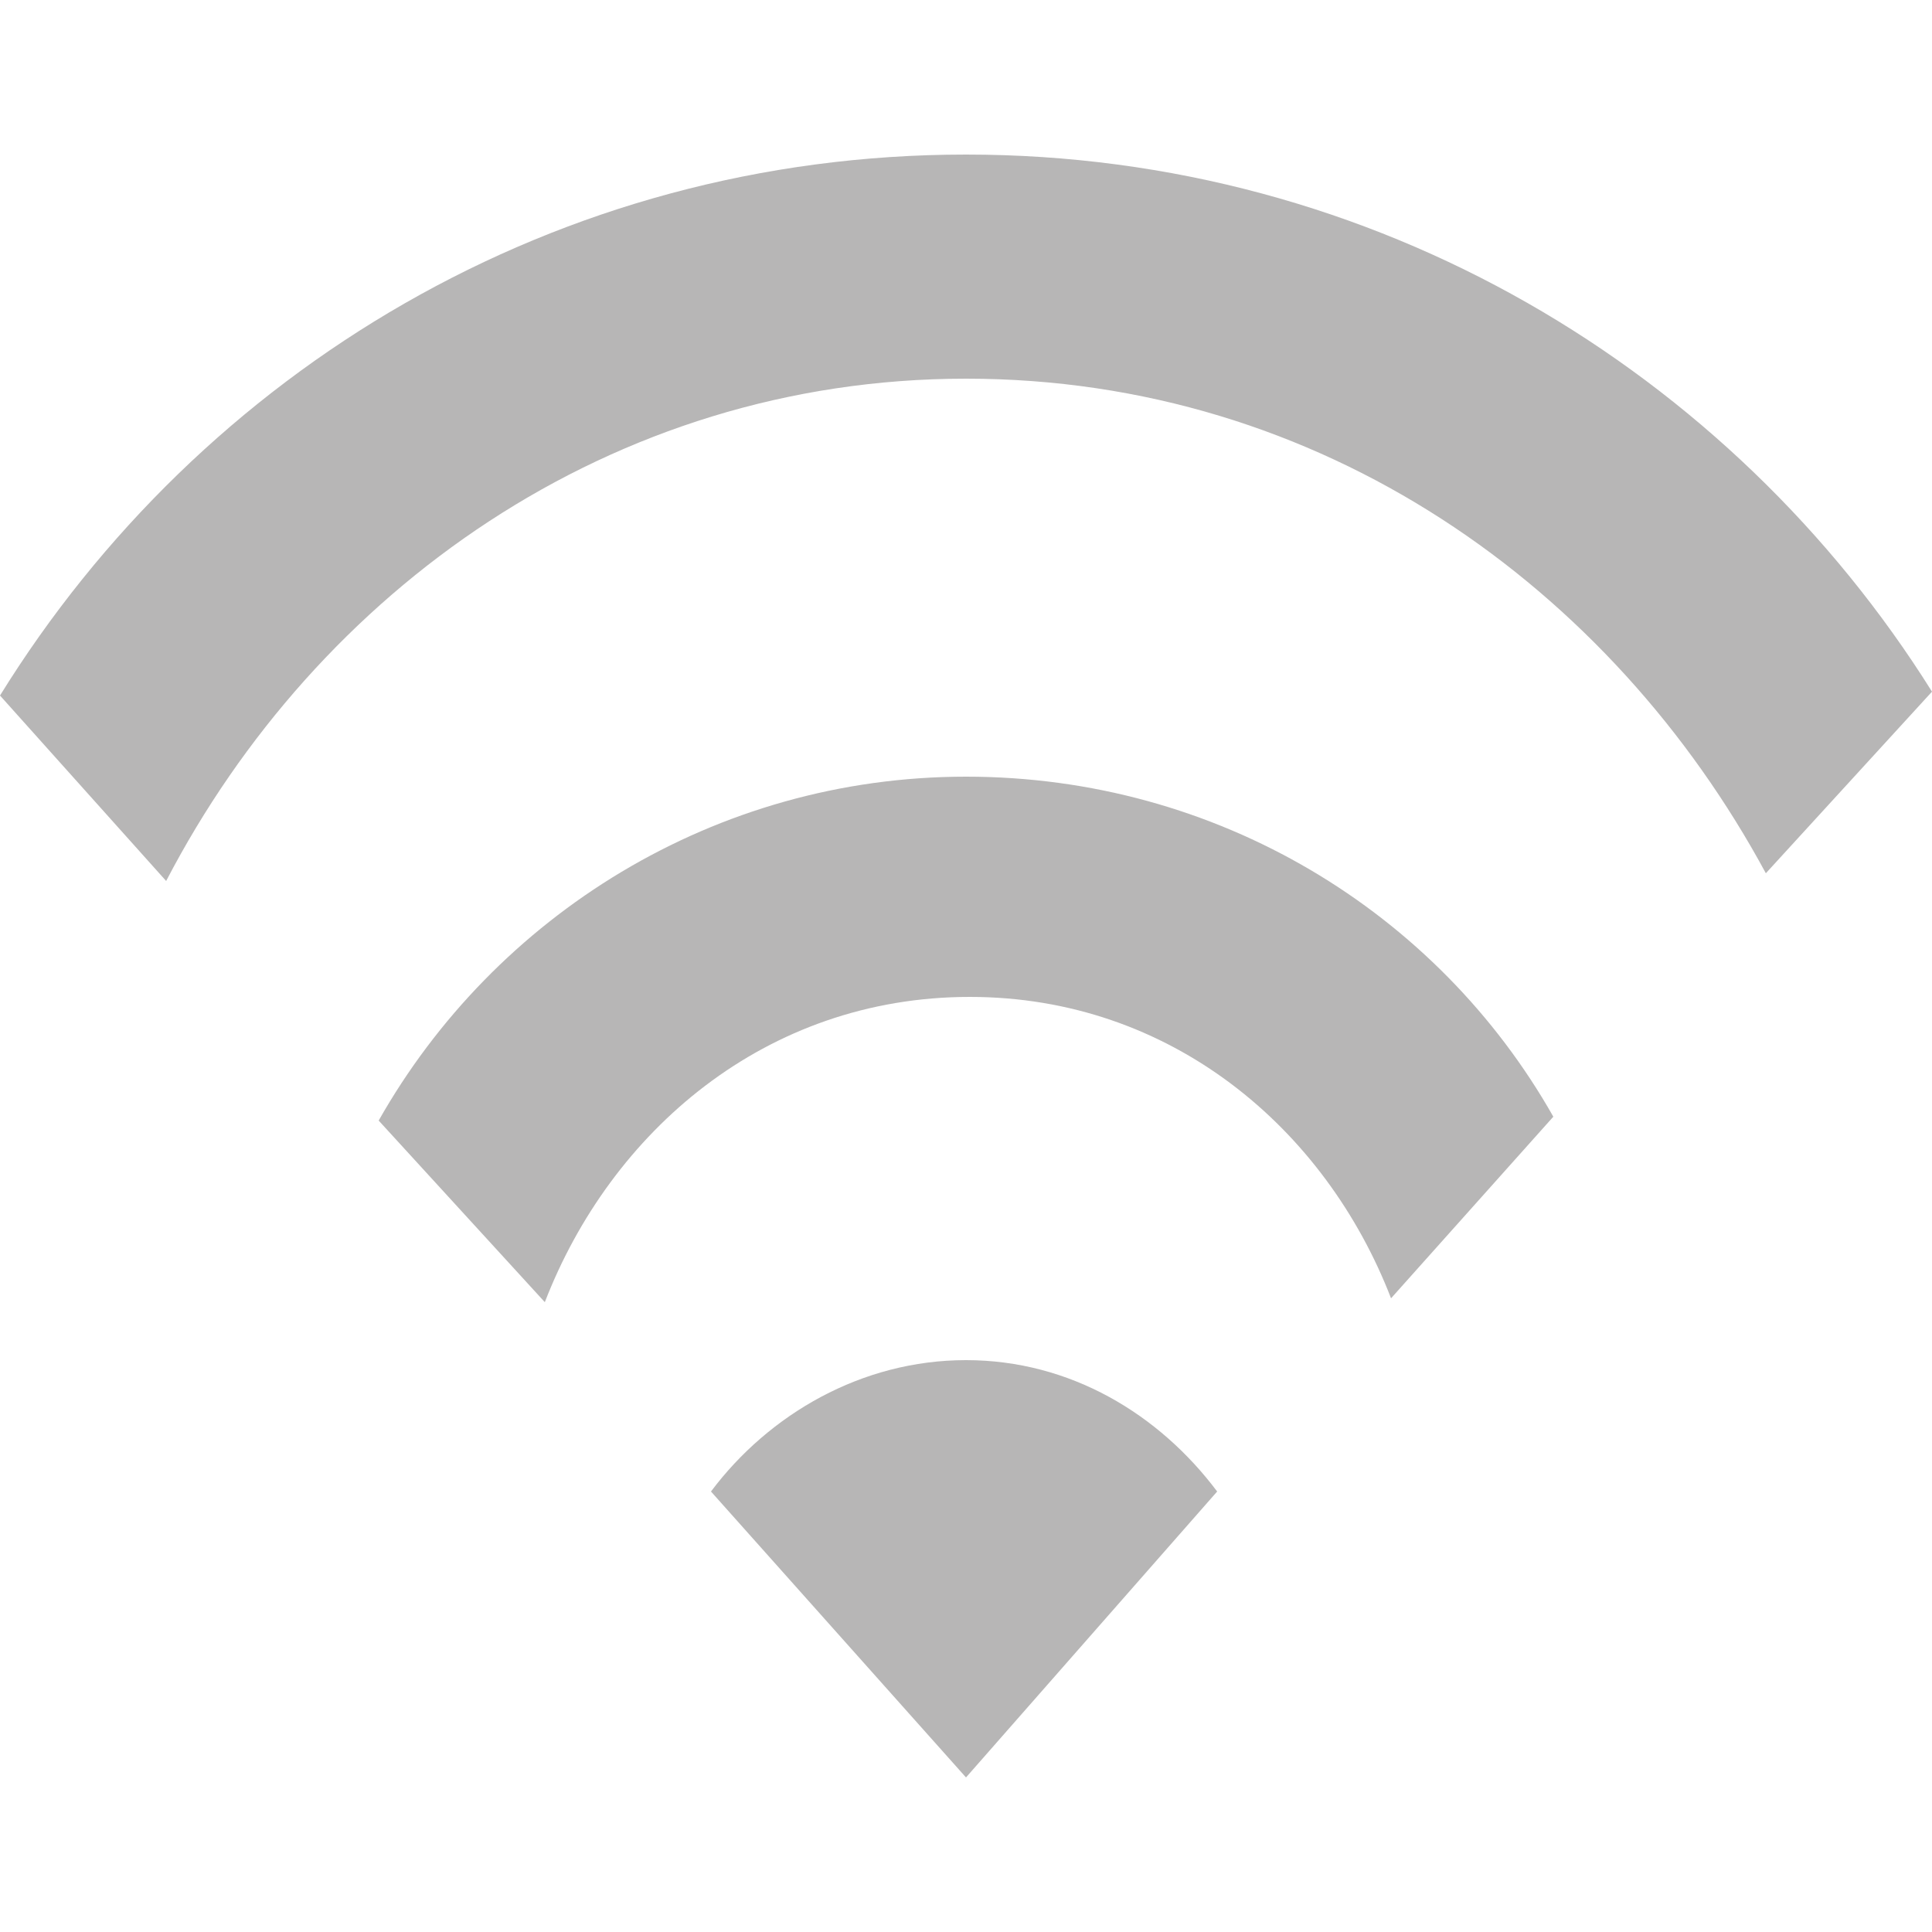 <?xml version="1.0" encoding="utf-8"?>
<!-- Generator: Adobe Illustrator 24.3.0, SVG Export Plug-In . SVG Version: 6.00 Build 0)  -->
<svg version="1.1" id="圖層_1" xmlns="http://www.w3.org/2000/svg" xmlns:xlink="http://www.w3.org/1999/xlink" x="0px" y="0px"
	 width="50px" height="50px" viewBox="0 0 50 50" style="enable-background:new 0 0 50 50;" xml:space="preserve">
<style type="text/css">
	.st0{fill:#B7B6B6;}
</style>
<g>
	<path class="st0" d="M4.3,22.8C8.2,15.3,15.8,9.8,25,9.8c9.2,0,16.7,5.4,20.7,12.8l4.3-4.7C44.8,9.6,35.6,4,25,4
		C14.4,4,5.2,9.6,0,18L4.3,22.8z"/>
	<path class="st0" d="M14.1,33.7c1.7-4.4,5.7-7.9,11-7.9c5.2,0,9.2,3.4,10.9,7.8l4.2-4.7c-3-5.3-8.7-8.8-15.2-8.8
		c-6.5,0-12.2,3.6-15.2,8.9L14.1,33.7z"/>
	<path class="st0" d="M25,46l6.5-7.4c-1.5-2-3.8-3.4-6.5-3.4c-2.7,0-5.1,1.4-6.6,3.4L25,46z"/>
</g>
</svg>
